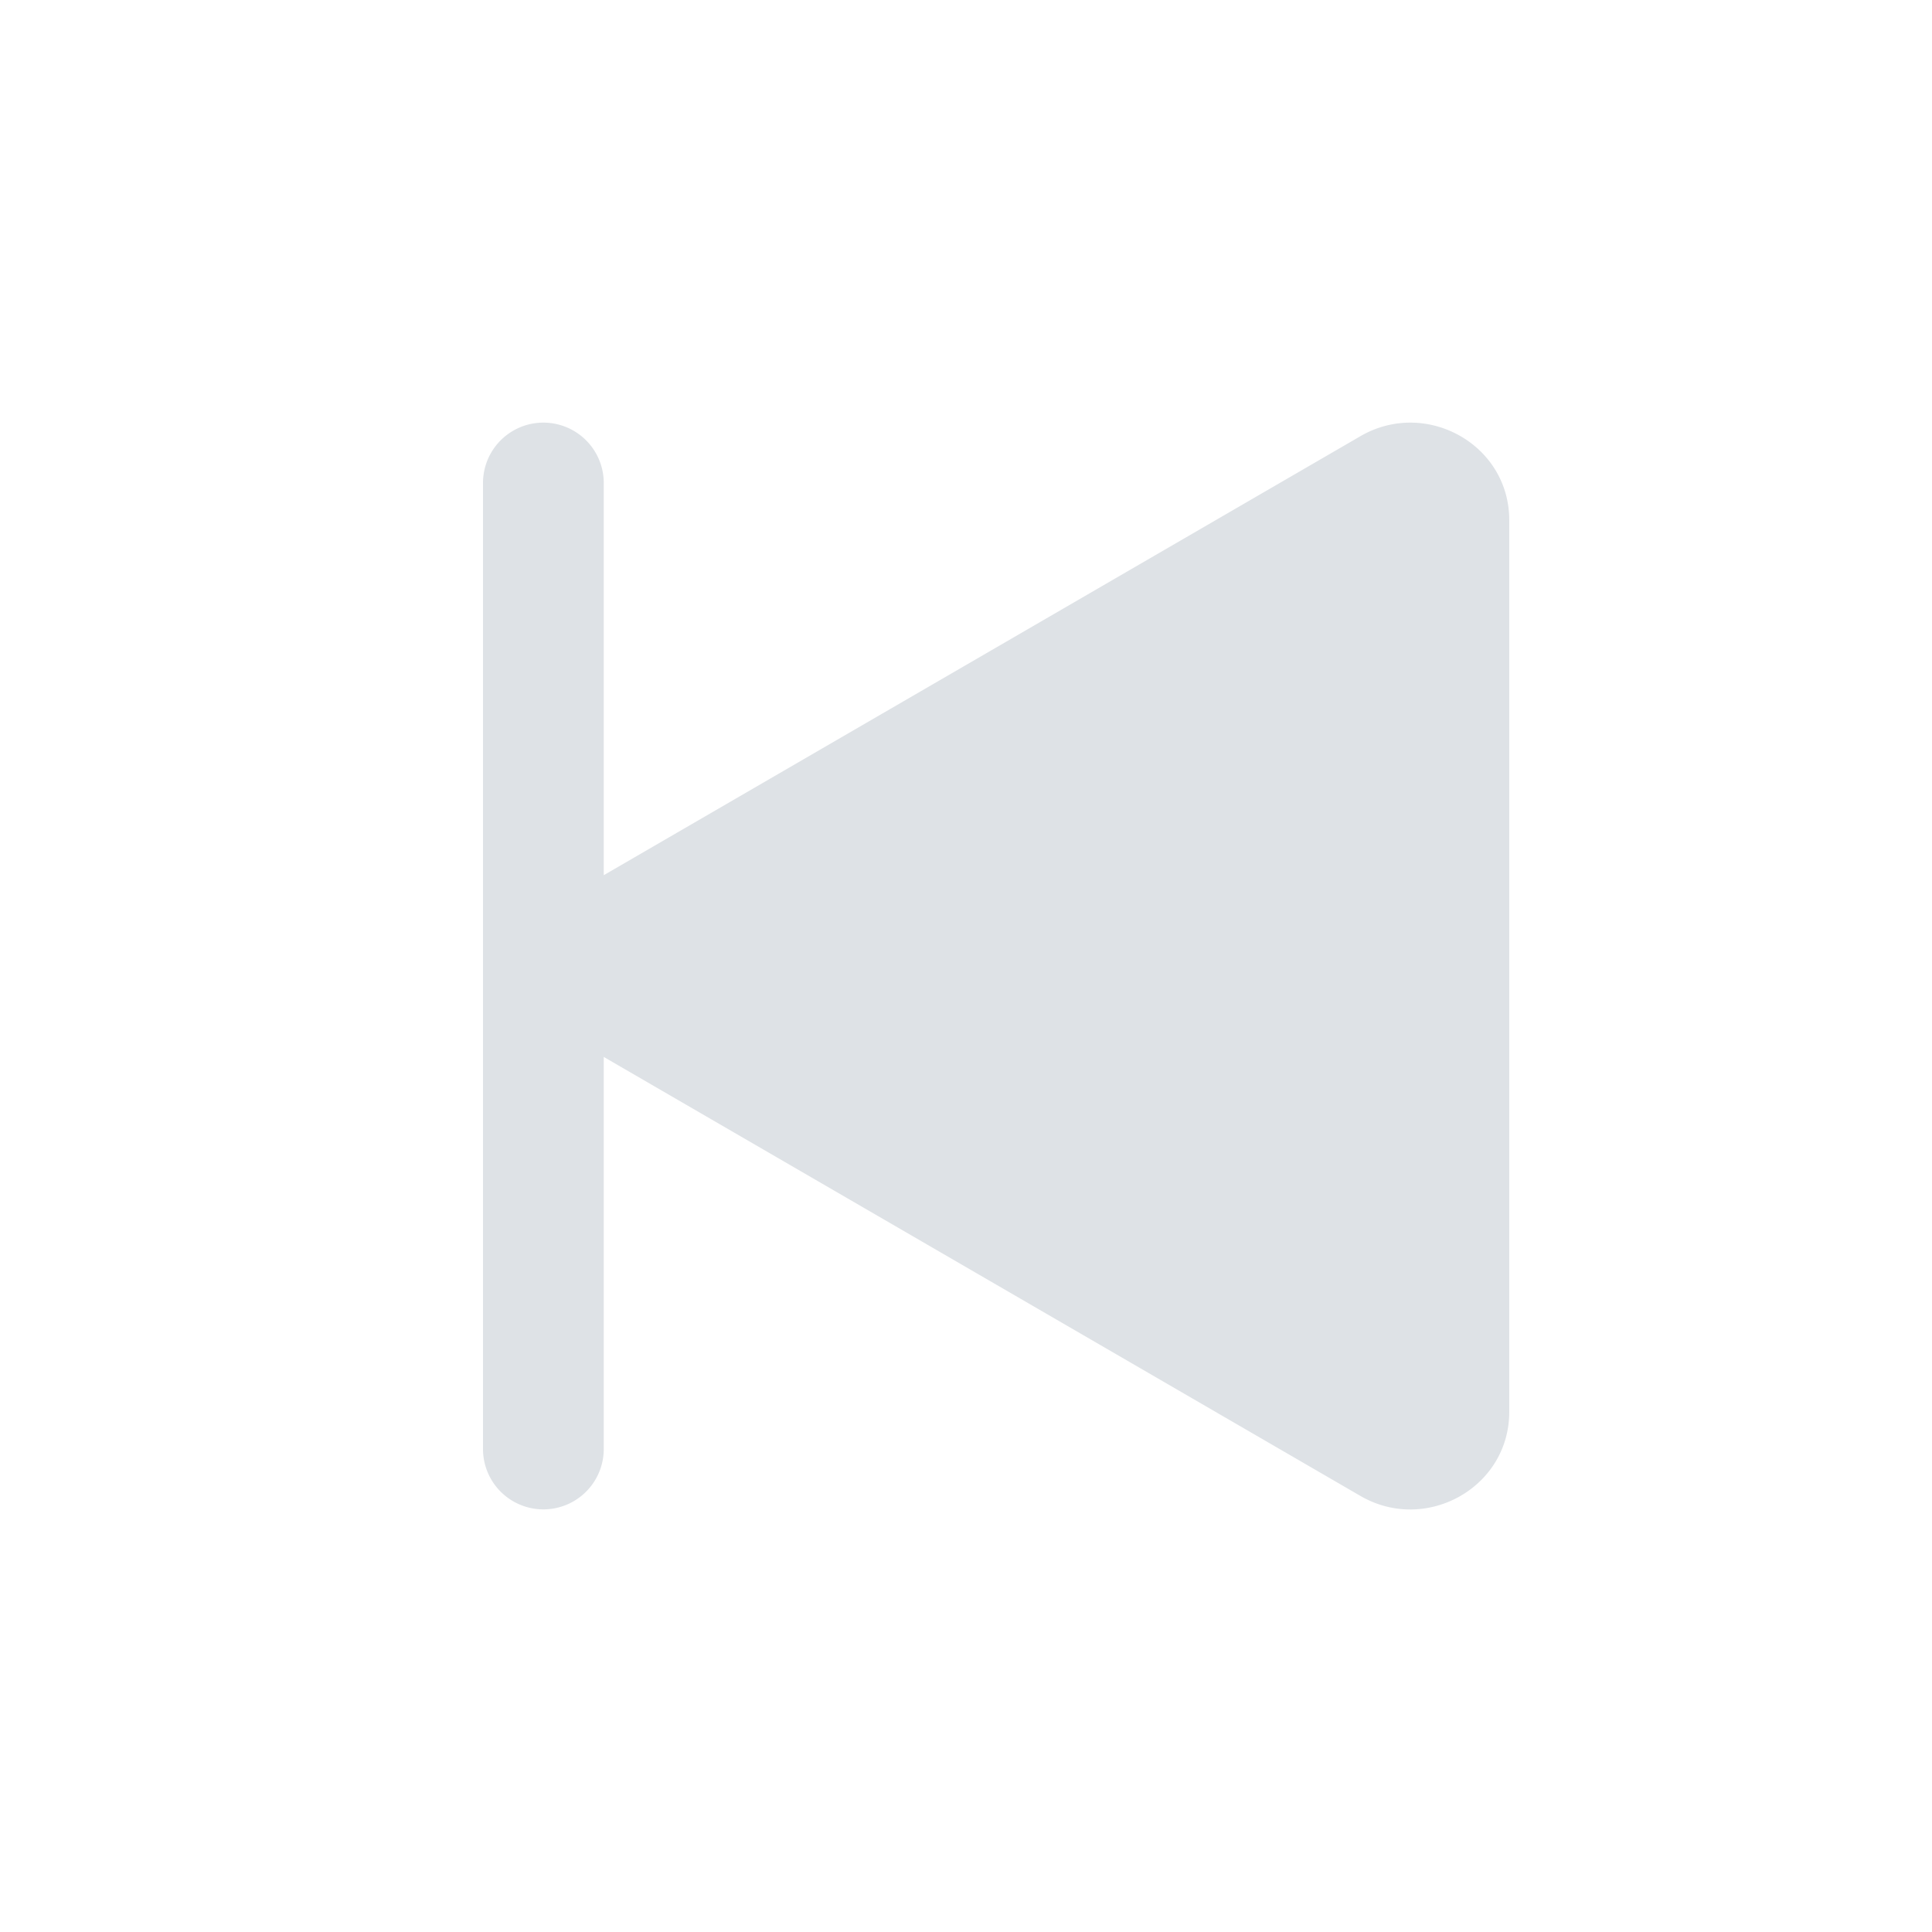 <svg xmlns="http://www.w3.org/2000/svg" width="16" height="16" fill="#dee2e6" class="bi bi-skip-start-fill" viewBox="0 0 16 16">
  <path d="M4 4a.5.5 0 0 1 1 0v3.248l6.267-3.636c.54-.313 1.232.066 1.232.696v7.384c0 .63-.692 1.01-1.232.697L5 8.753V12a.5.5 0 0 1-1 0z"/>
</svg>